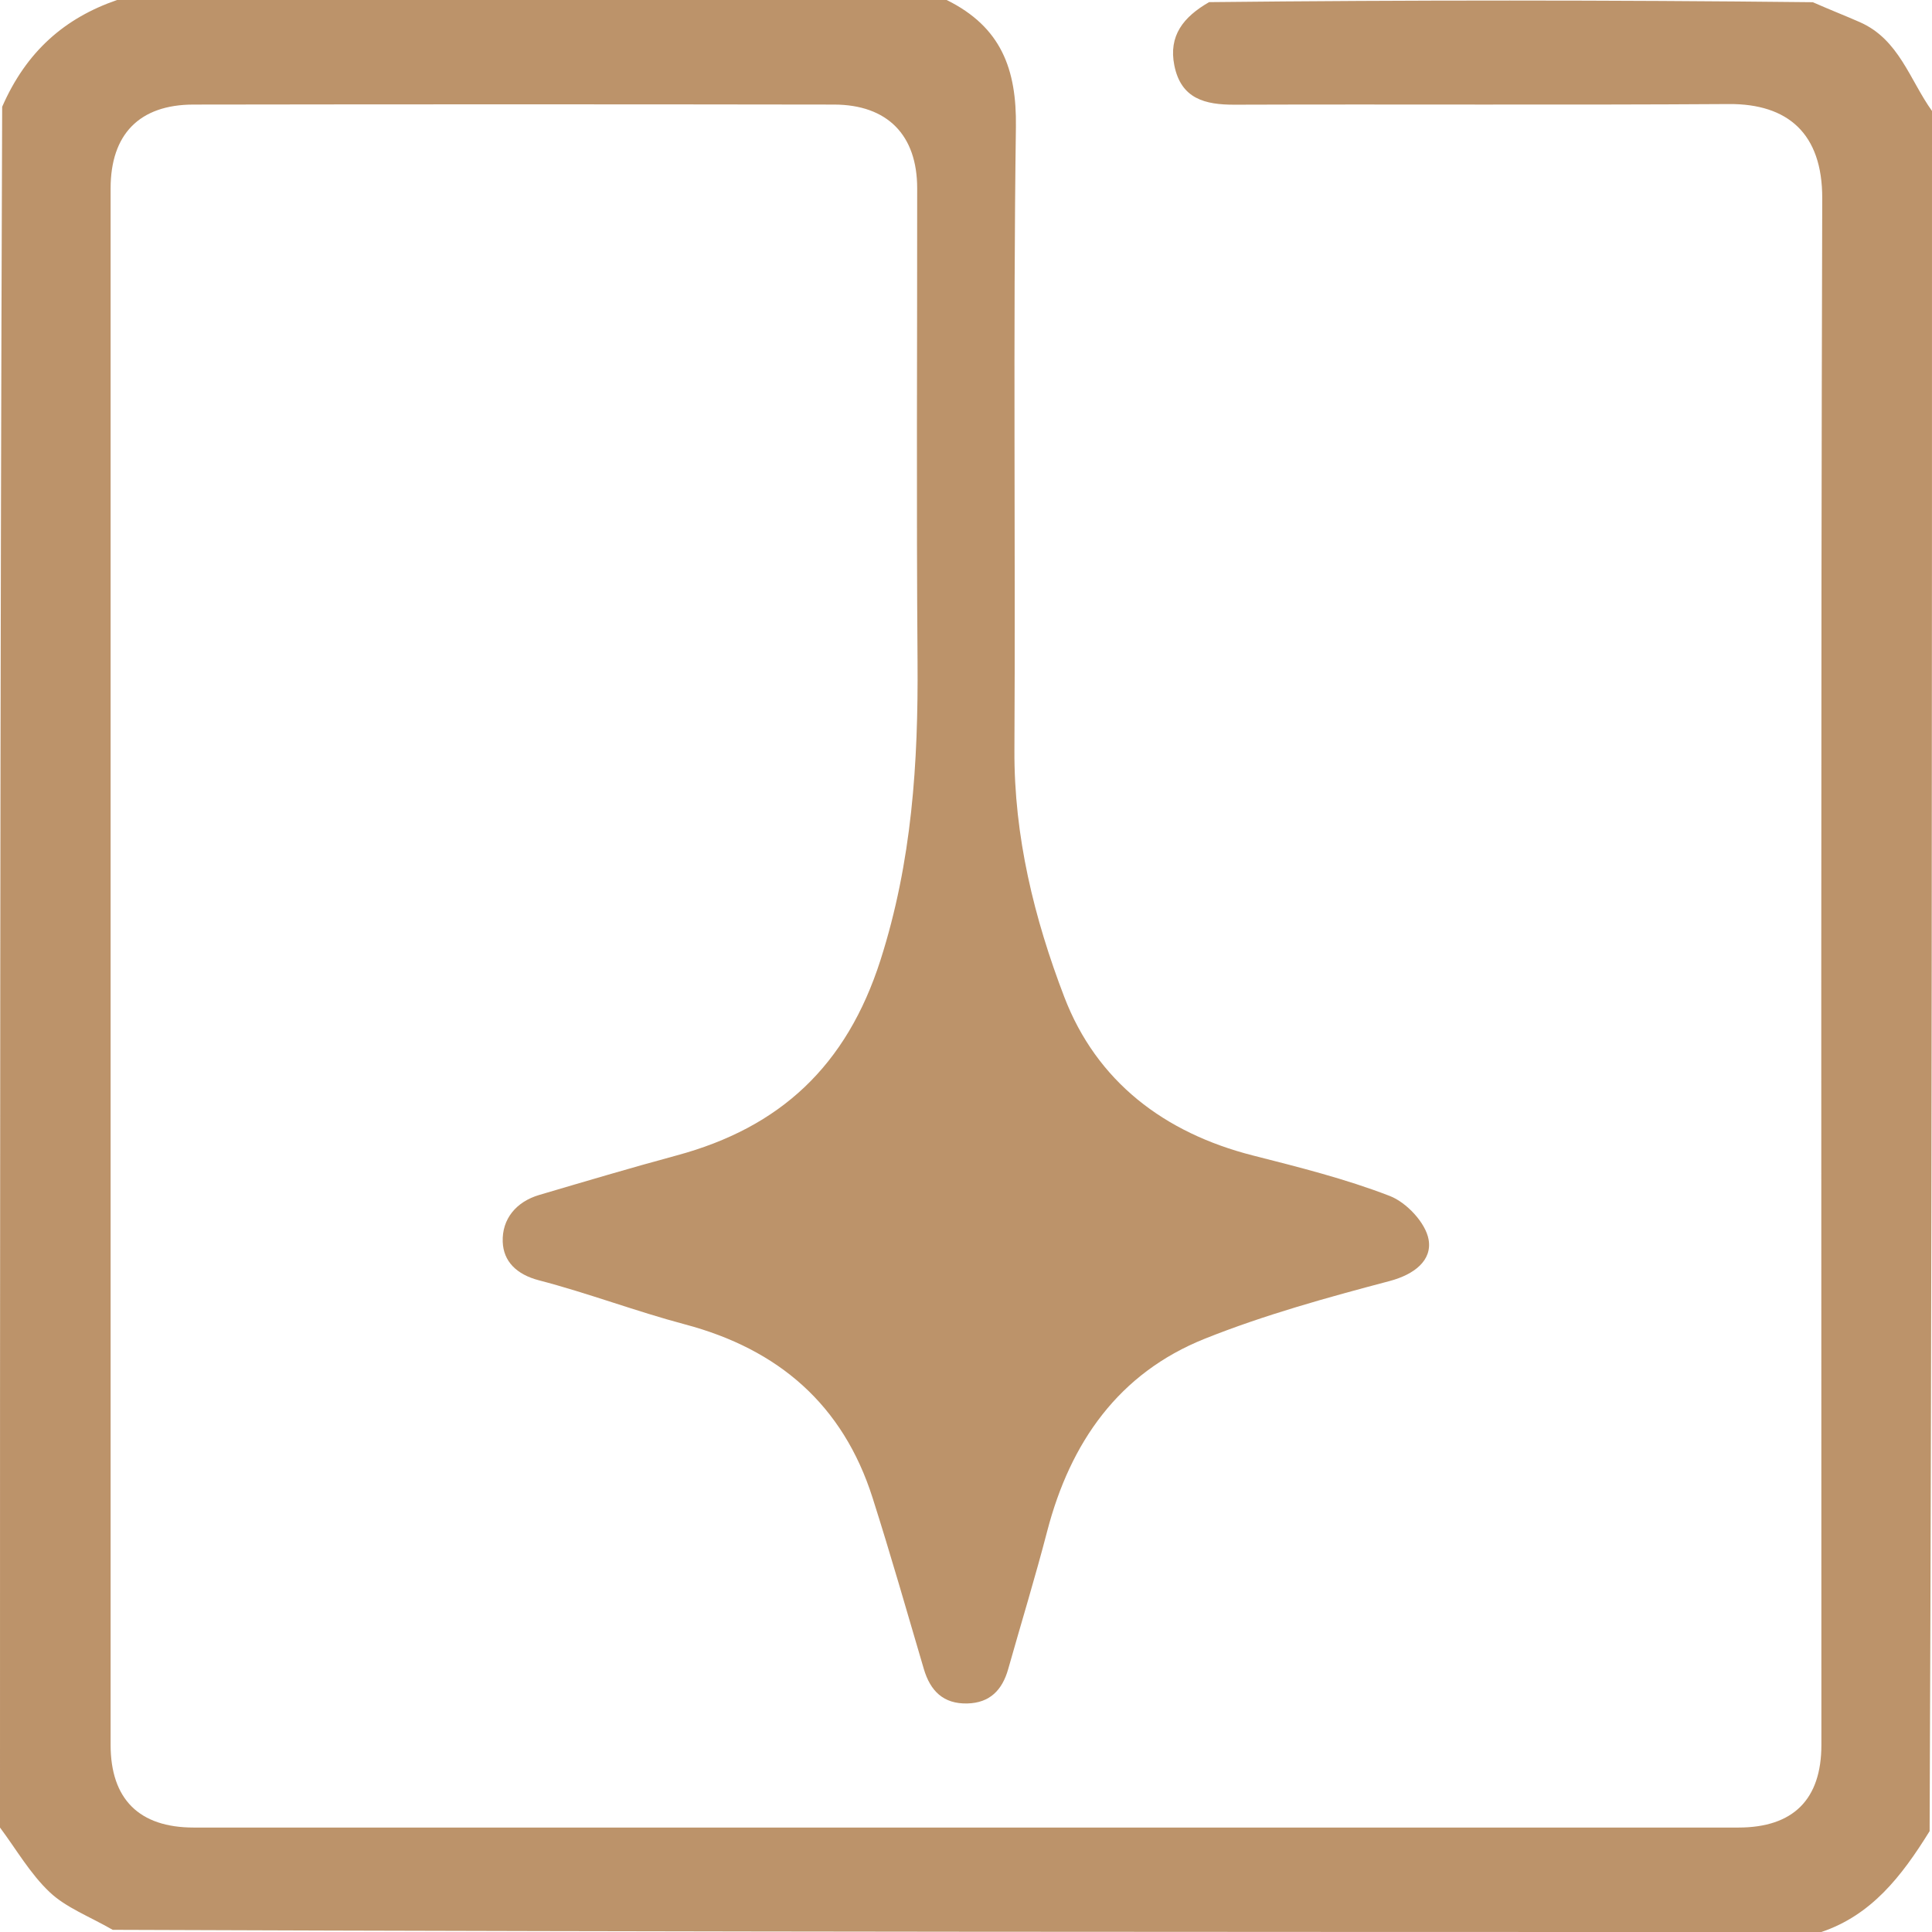 <svg width="48" height="48" viewBox="0 0 48 48" fill="none" xmlns="http://www.w3.org/2000/svg">
<g clip-path="url(#clip0_248_392)">
<path d="M23.52 0C24.874 0.67 25.26 1.717 25.24 3.154C25.169 8.314 25.231 13.476 25.203 18.637C25.191 20.776 25.695 22.82 26.441 24.767C27.246 26.869 28.924 28.146 31.126 28.707C32.273 28.999 33.429 29.288 34.53 29.714C34.944 29.874 35.42 30.38 35.493 30.796C35.585 31.314 35.139 31.664 34.525 31.827C32.975 32.237 31.418 32.666 29.933 33.26C27.791 34.116 26.591 35.838 26.017 38.043C25.718 39.193 25.37 40.329 25.047 41.472C24.901 41.987 24.593 42.308 24.035 42.322C23.438 42.337 23.113 42.012 22.951 41.461C22.534 40.043 22.127 38.621 21.679 37.213C20.942 34.897 19.339 33.52 17.015 32.903C15.795 32.579 14.608 32.126 13.386 31.808C12.834 31.663 12.508 31.34 12.49 30.854C12.469 30.287 12.823 29.857 13.398 29.688C14.534 29.353 15.67 29.015 16.813 28.706C19.385 28.011 21.033 26.483 21.875 23.854C22.659 21.404 22.815 18.95 22.796 16.43C22.766 12.513 22.789 8.595 22.787 4.677C22.787 3.357 22.049 2.6 20.721 2.598C15.416 2.59 10.111 2.59 4.805 2.598C3.46 2.6 2.748 3.339 2.748 4.683C2.747 17.571 2.747 30.46 2.748 43.349C2.748 44.7 3.458 45.405 4.814 45.405C17.605 45.406 30.397 45.406 43.189 45.405C44.553 45.405 45.252 44.706 45.252 43.352C45.253 30.545 45.236 17.737 45.273 4.929C45.278 3.315 44.416 2.576 42.955 2.585C38.862 2.612 34.769 2.587 30.675 2.601C29.936 2.604 29.342 2.454 29.176 1.625C29.029 0.889 29.398 0.422 30.04 0.053C35.02 -9.66562e-09 39.98 -4.83281e-09 45.039 0.055C45.496 0.256 45.856 0.395 46.209 0.551C47.18 0.979 47.447 1.985 48 2.757C48 16.976 48 31.196 47.941 45.494C47.236 46.633 46.488 47.582 45.252 48C31.135 48 17.017 48 2.8 47.946C2.206 47.605 1.639 47.394 1.234 47.01C0.75 46.553 0.405 45.947 4.44802e-09 45.405C-6.42017e-07 31.186 -6.55049e-07 16.966 0.054 2.653C0.654 1.279 1.607 0.448 2.909 0C9.754 0 16.599 0 23.52 0Z" fill="#BC936A"/>
</g>
<defs>
<clipPath id="clip0_248_392">
<rect width="48" height="48" fill="white"/>
</clipPath>
</defs>
</svg>

